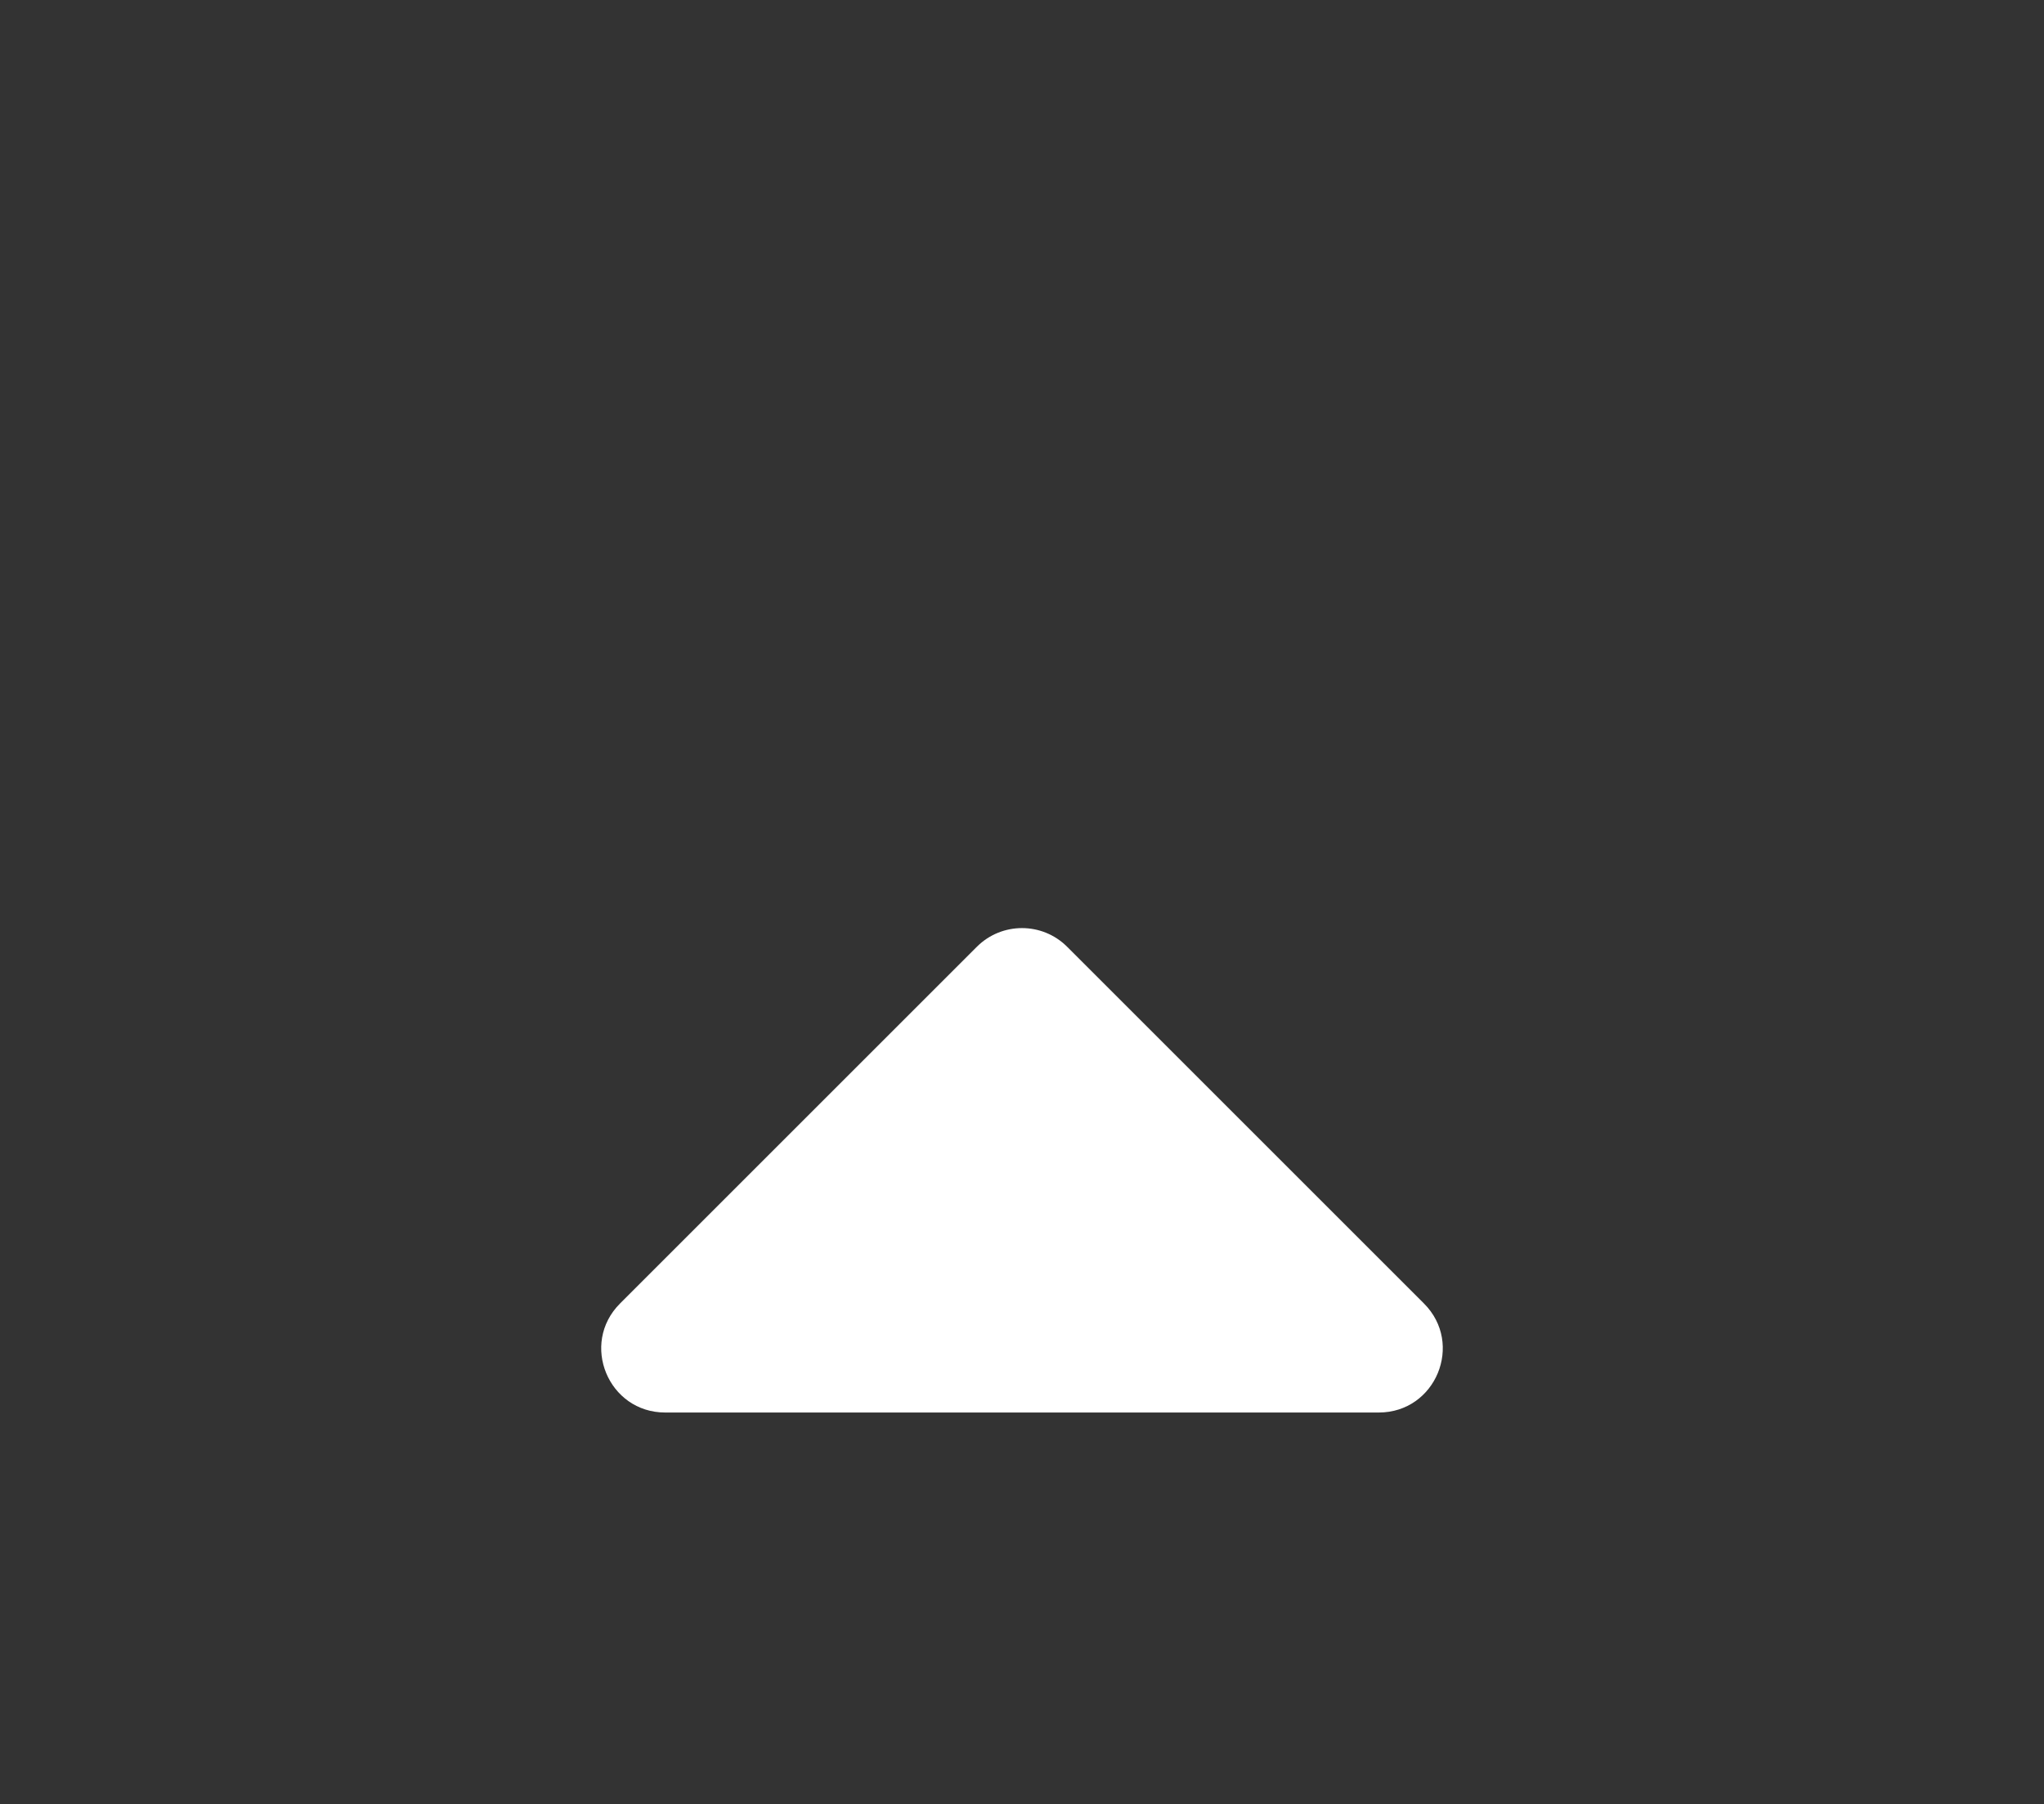 <svg width="128" height="113" viewBox="0 0 128 113" fill="none" xmlns="http://www.w3.org/2000/svg">
<rect x="0" y="0" width="128" height="113" fill="#333333" stroke="none"/>
<path d="M61.172 59.305C62.734 57.743 65.266 57.743 66.828 59.305L89.172 81.648C91.691 84.168 89.907 88.477 86.343 88.477H41.657C38.093 88.477 36.309 84.168 38.828 81.648L61.172 59.305Z" fill="white"/>
</svg>
